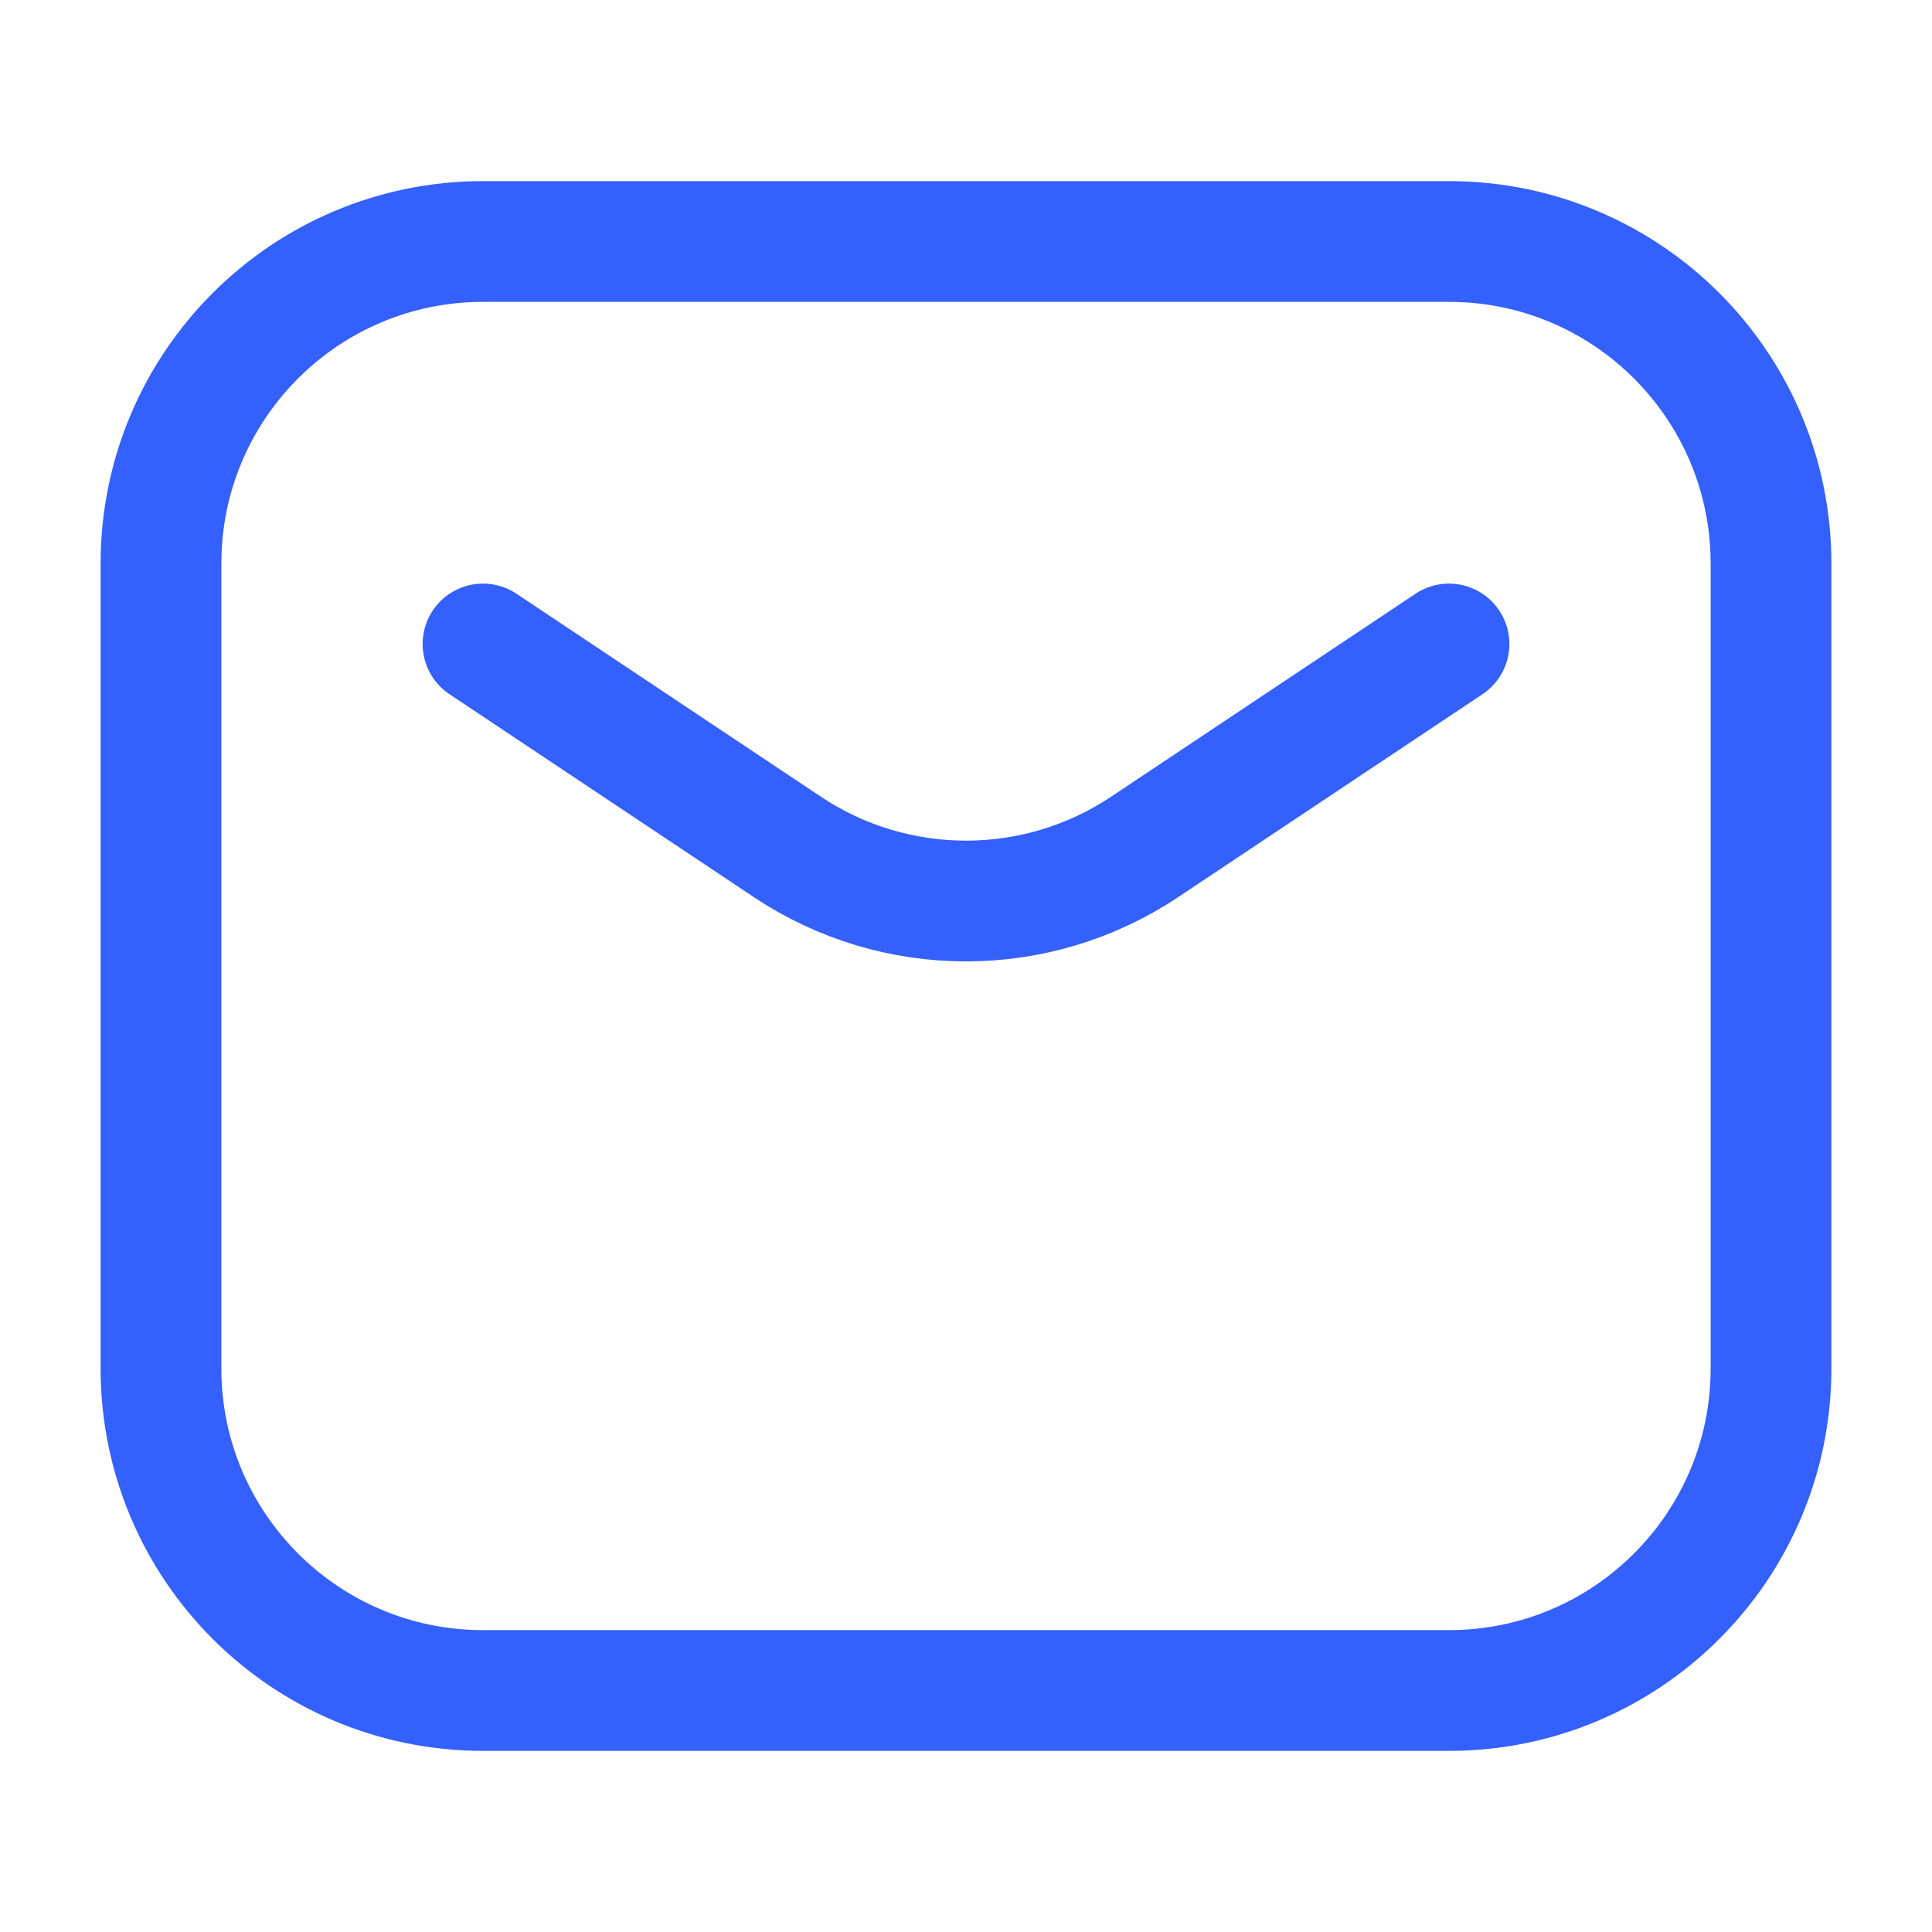 <svg width="40" height="40" viewBox="0 0 40 40" fill="none" xmlns="http://www.w3.org/2000/svg">
<path d="M10 13.333L16.302 17.535C18.541 19.028 21.459 19.028 23.698 17.535L30 13.333M10 35H30C33.682 35 36.667 32.015 36.667 28.333V11.667C36.667 7.985 33.682 5 30 5H10C6.318 5 3.333 7.985 3.333 11.667V28.333C3.333 32.015 6.318 35 10 35Z" stroke="#3460FE" stroke-width="2.5" stroke-linecap="round" stroke-linejoin="round"/>
</svg>
